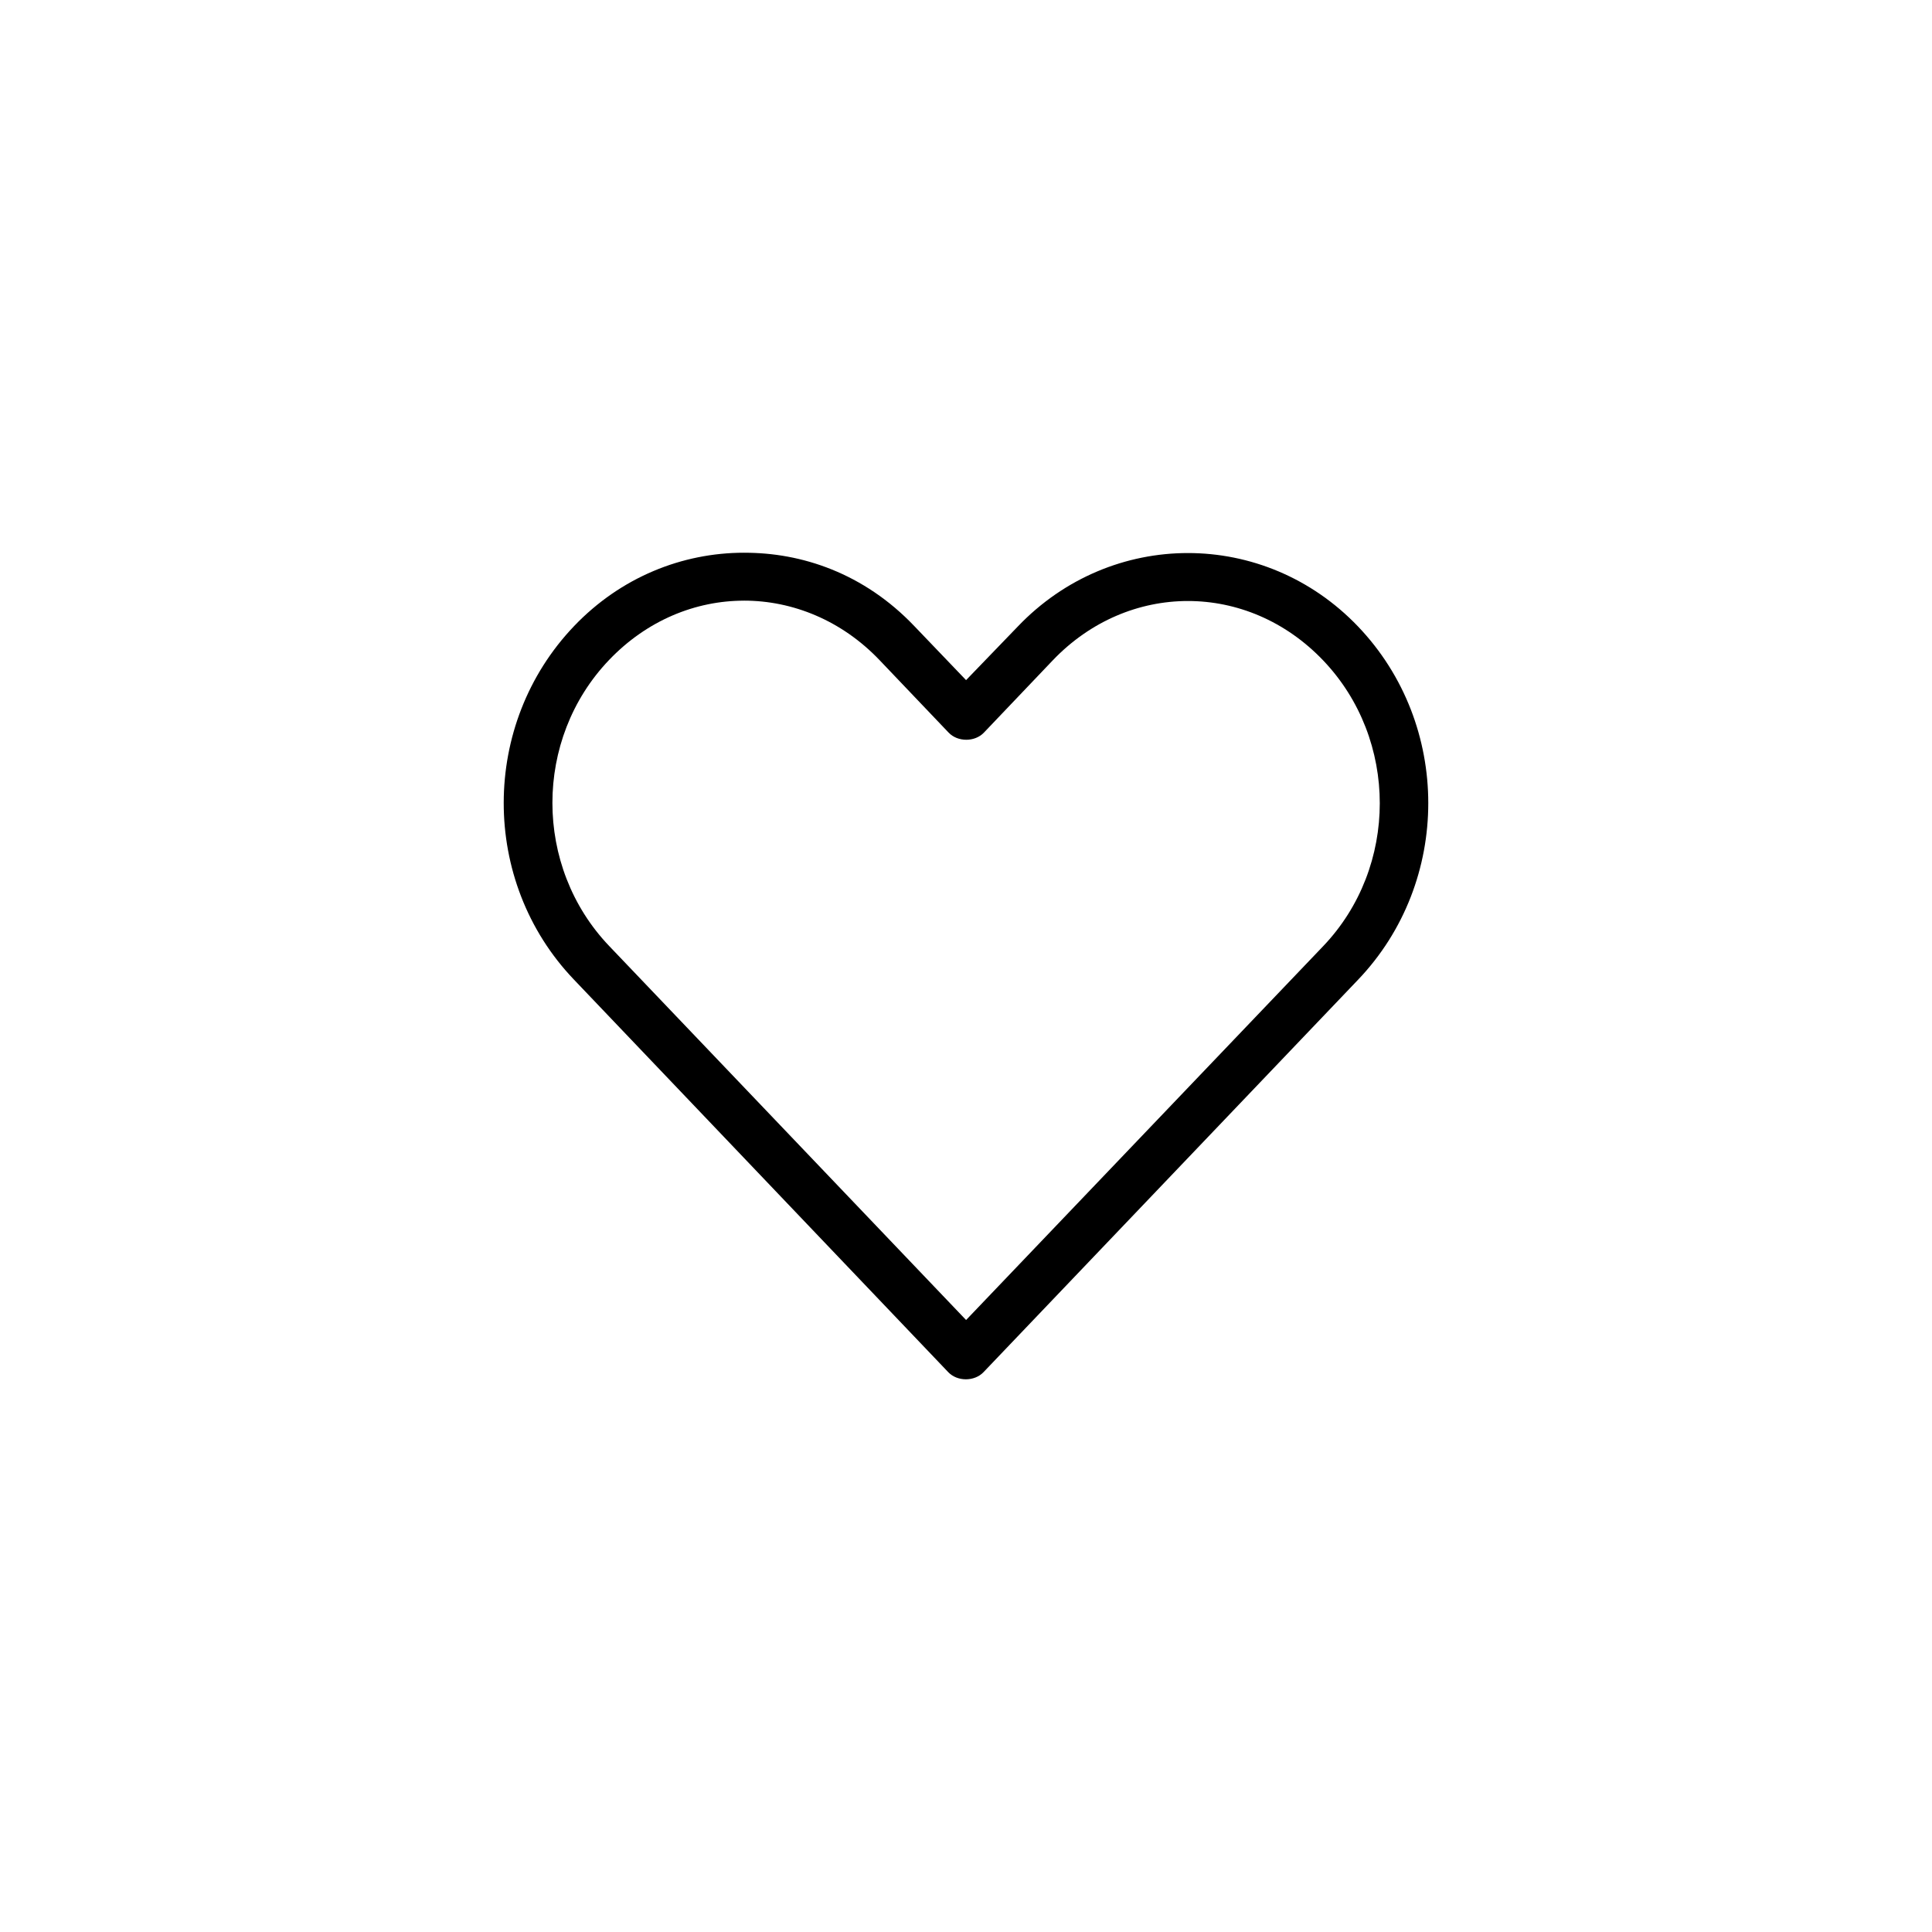 <?xml version="1.0" encoding="UTF-8"?>
<svg width="752pt" height="752pt" version="1.1" viewBox="0 0 752 752" xmlns="http://www.w3.org/2000/svg">
 <path d="m289.6 215.14c-24.031 0-47.938 9.496-66.152 28.562-36.434 38.129-36.539 99.328-0.148 137.49l145.77 152.88c3.527 3.731 10.234 3.731 13.766 0 48.629-50.891 97.145-101.84 145.77-152.73 36.434-38.129 36.434-99.355 0-137.48-36.434-38.129-96.02-38.133-132.45 0l-20.129 20.867-20.129-21.016c-19.645-20.637-43.98-28.664-66.301-28.562zm0 18.648c18.938 0 37.977 7.695 52.688 23.086l26.934 28.266c3.527 3.731 10.234 3.731 13.766 0l26.785-28.117c29.418-30.789 75.805-30.789 105.22 0 29.418 30.789 29.418 80.504 0 111.29-46.316 48.469-92.652 97.008-138.96 145.48l-138.96-145.62c-29.398-30.824-29.418-80.504 0-111.29 14.707-15.395 33.598-23.086 52.539-23.086z"/>
</svg>
